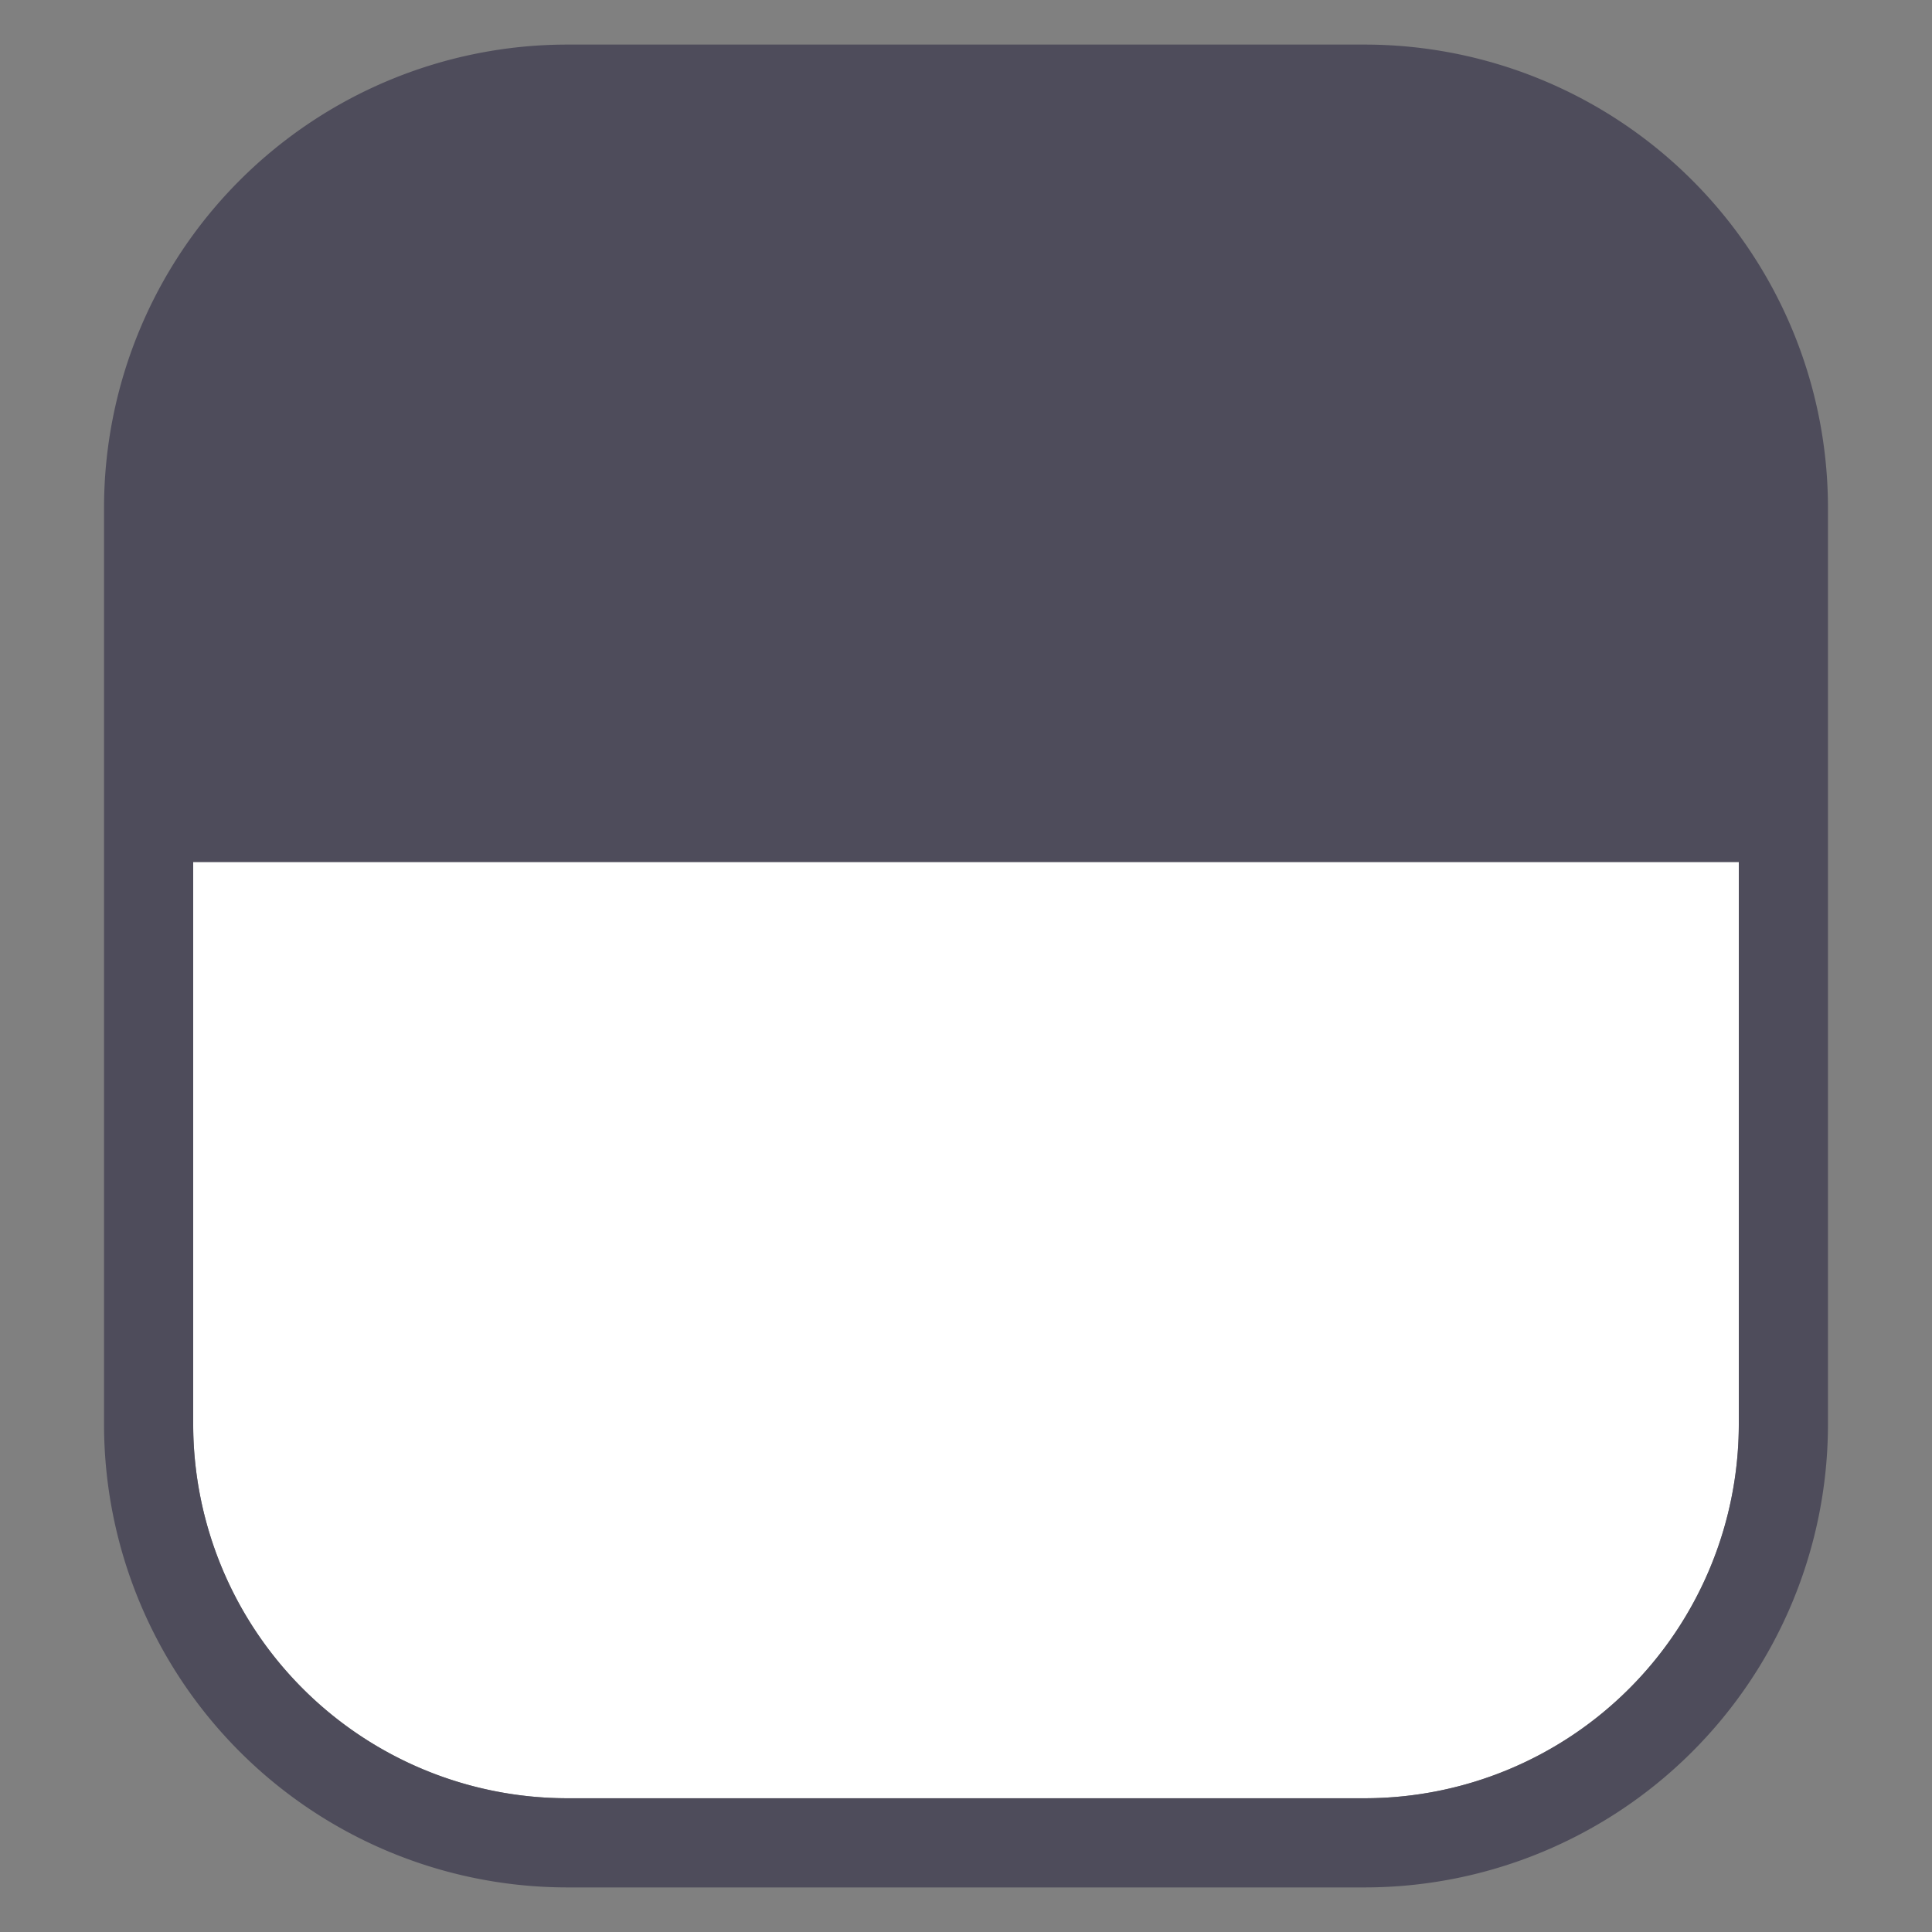 <svg id="Layer_1" data-name="Layer 1" xmlns="http://www.w3.org/2000/svg" viewBox="0 0 65 65"><rect x="0" y="0" width="65" height="65" fill="#808080" stroke="none"/><defs><style>.cls-0{fill:#fff;}.cls-1{fill:#ffffff;}.cls-2{fill:#4e4c5b;}</style></defs><title>office-copy-panel</title><path class="cls-1" d="M6.5,47.93A12.59,12.59,0,0,0,19.07,60.5H45.93A12.59,12.59,0,0,0,58.5,47.93V29H6.5Z"/><path class="cls-2" d="M45.93,1.5H19.07A15.59,15.59,0,0,0,3.5,17.07V47.93A15.59,15.59,0,0,0,19.07,63.5H45.93A15.59,15.59,0,0,0,61.5,47.93V17.07A15.59,15.59,0,0,0,45.93,1.5ZM58.5,47.93A12.59,12.59,0,0,1,45.93,60.5H19.07A12.59,12.59,0,0,1,6.5,47.93V29h52Z"/></svg>